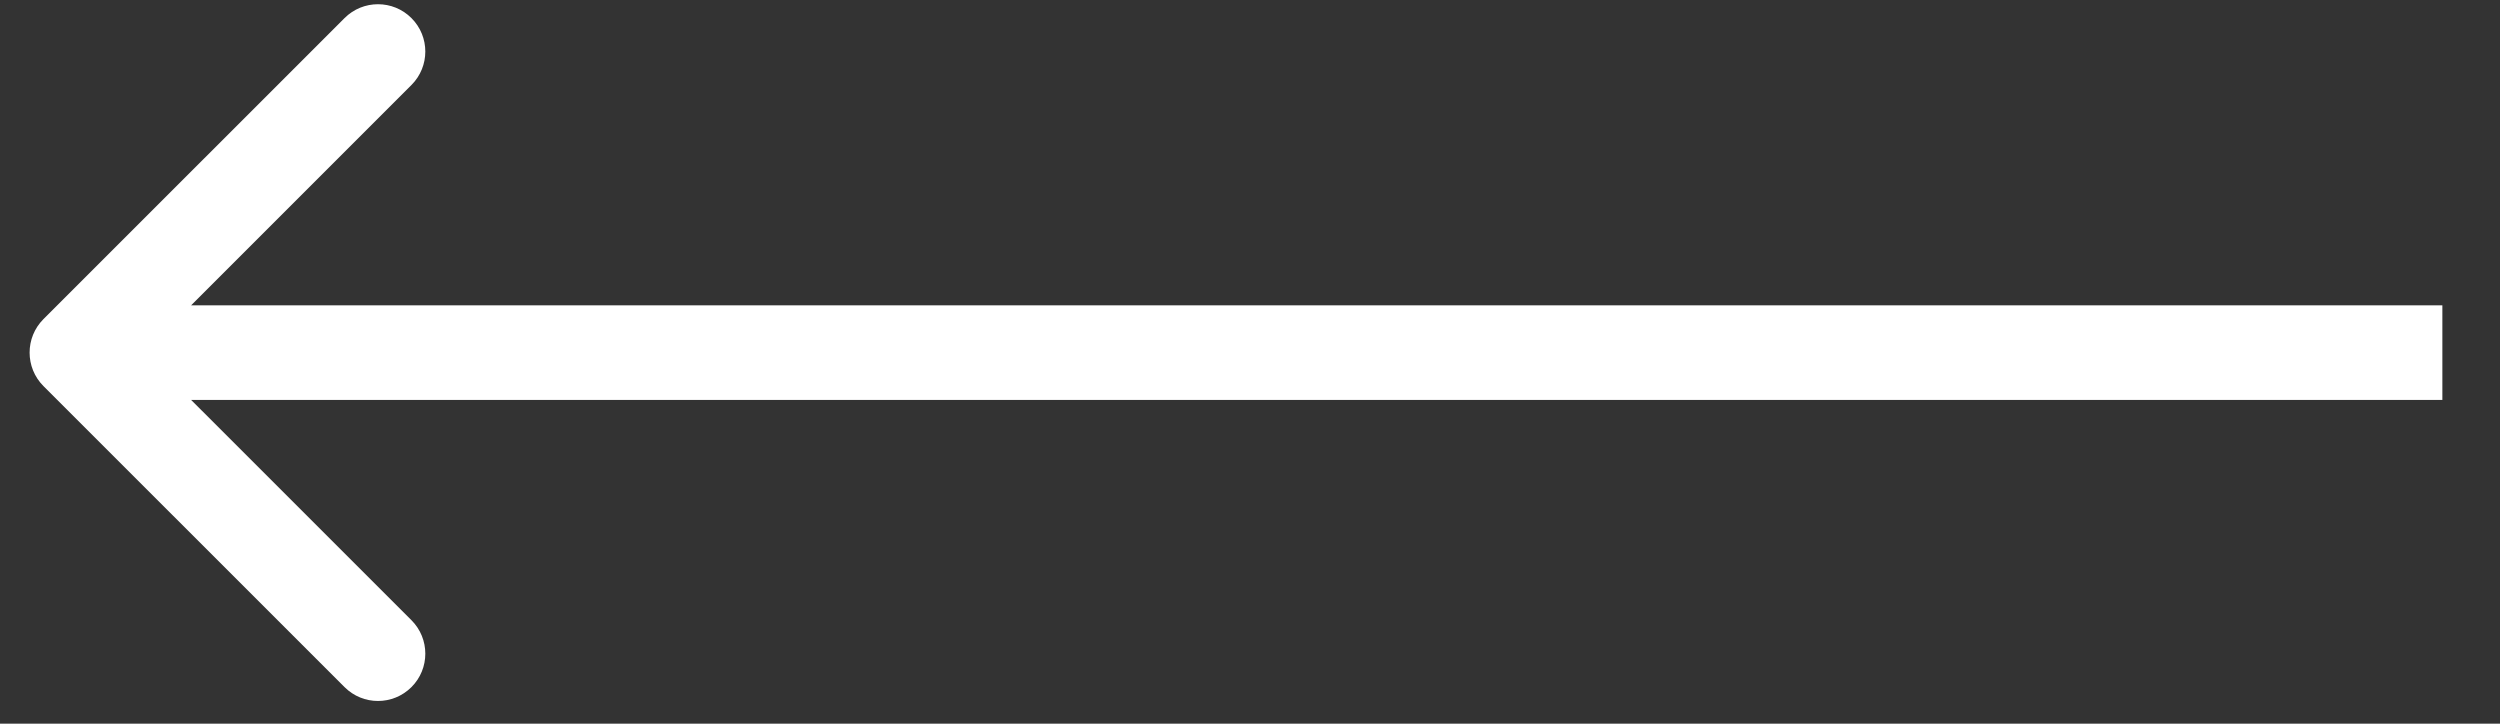 <svg width="38" height="11" viewBox="0 0 38 11" fill="none" xmlns="http://www.w3.org/2000/svg">
<rect x="0" y="0" width="38" height="11" fill="#333333" stroke="none"/>
<path d="M0.66 4.851C0.38 5.132 0.38 5.587 0.66 5.868L5.237 10.444C5.518 10.725 5.973 10.725 6.254 10.444C6.535 10.164 6.535 9.708 6.254 9.427L2.186 5.36L6.254 1.292C6.535 1.011 6.535 0.556 6.254 0.275C5.973 -0.006 5.518 -0.006 5.237 0.275L0.66 4.851ZM37.124 4.641L1.169 4.641L1.169 6.079L37.124 6.079L37.124 4.641Z" fill="white"/>
</svg>

